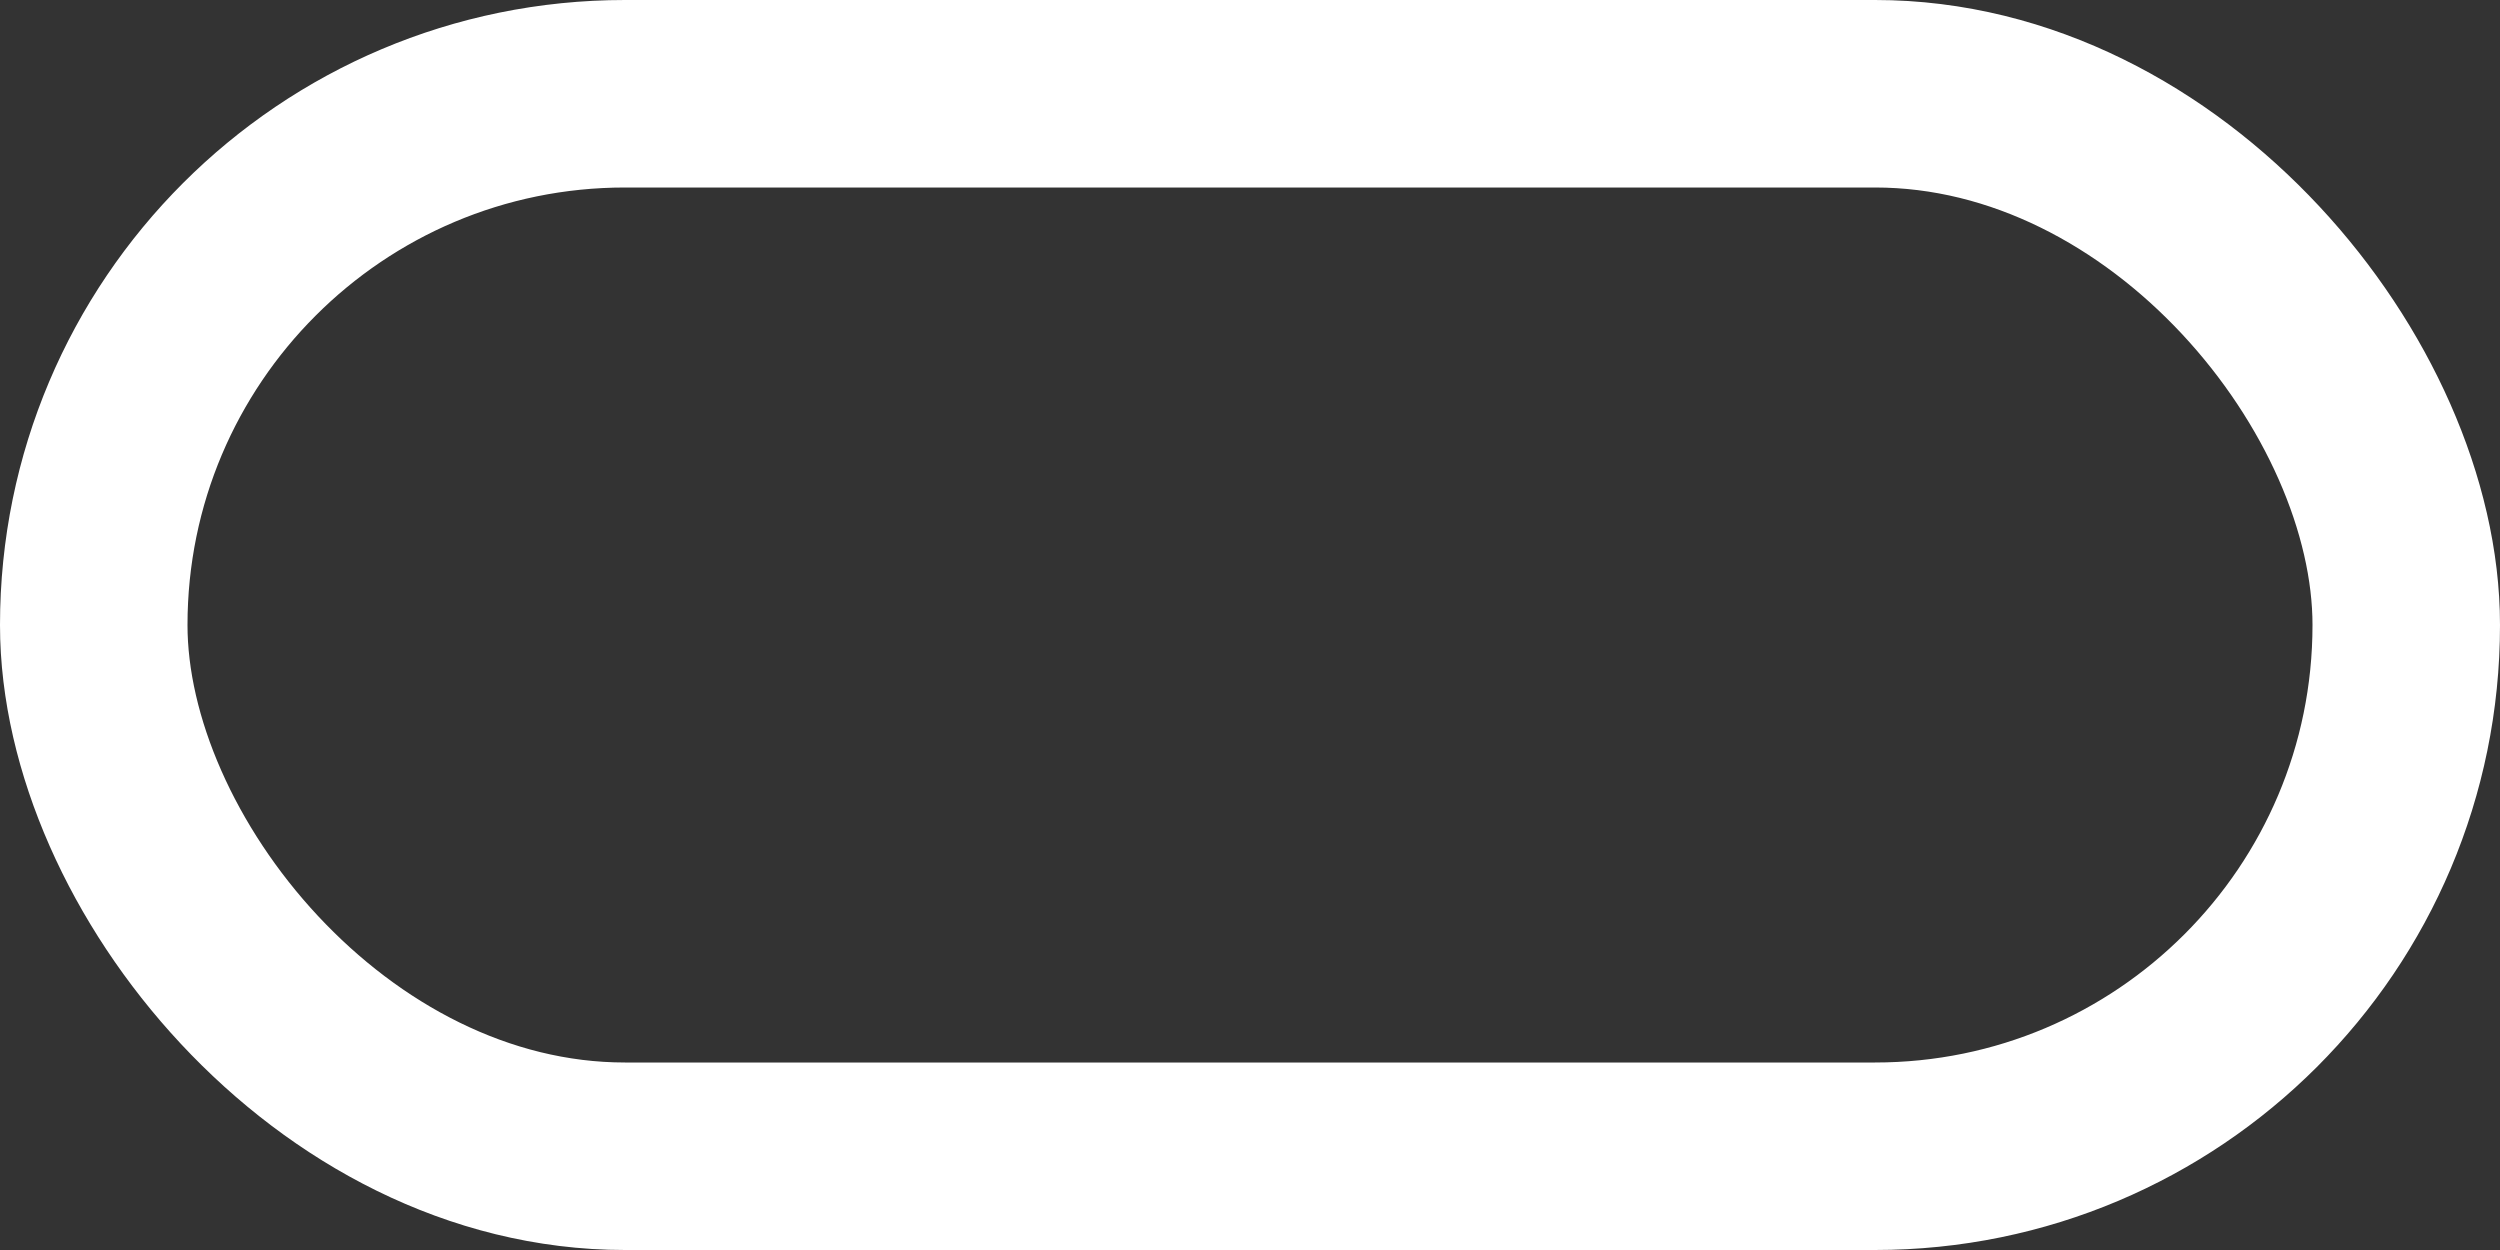 <svg width="20" height="10" viewBox="0 0 20 10" fill="none" xmlns="http://www.w3.org/2000/svg">
<rect x="0" y="0" width="20" height="10" fill="#333333" stroke="none"/>
<rect x="0.75" y="0.75" width="18.5" height="8.5" rx="4.25" stroke="white" stroke-width="1.5"/>
</svg>
